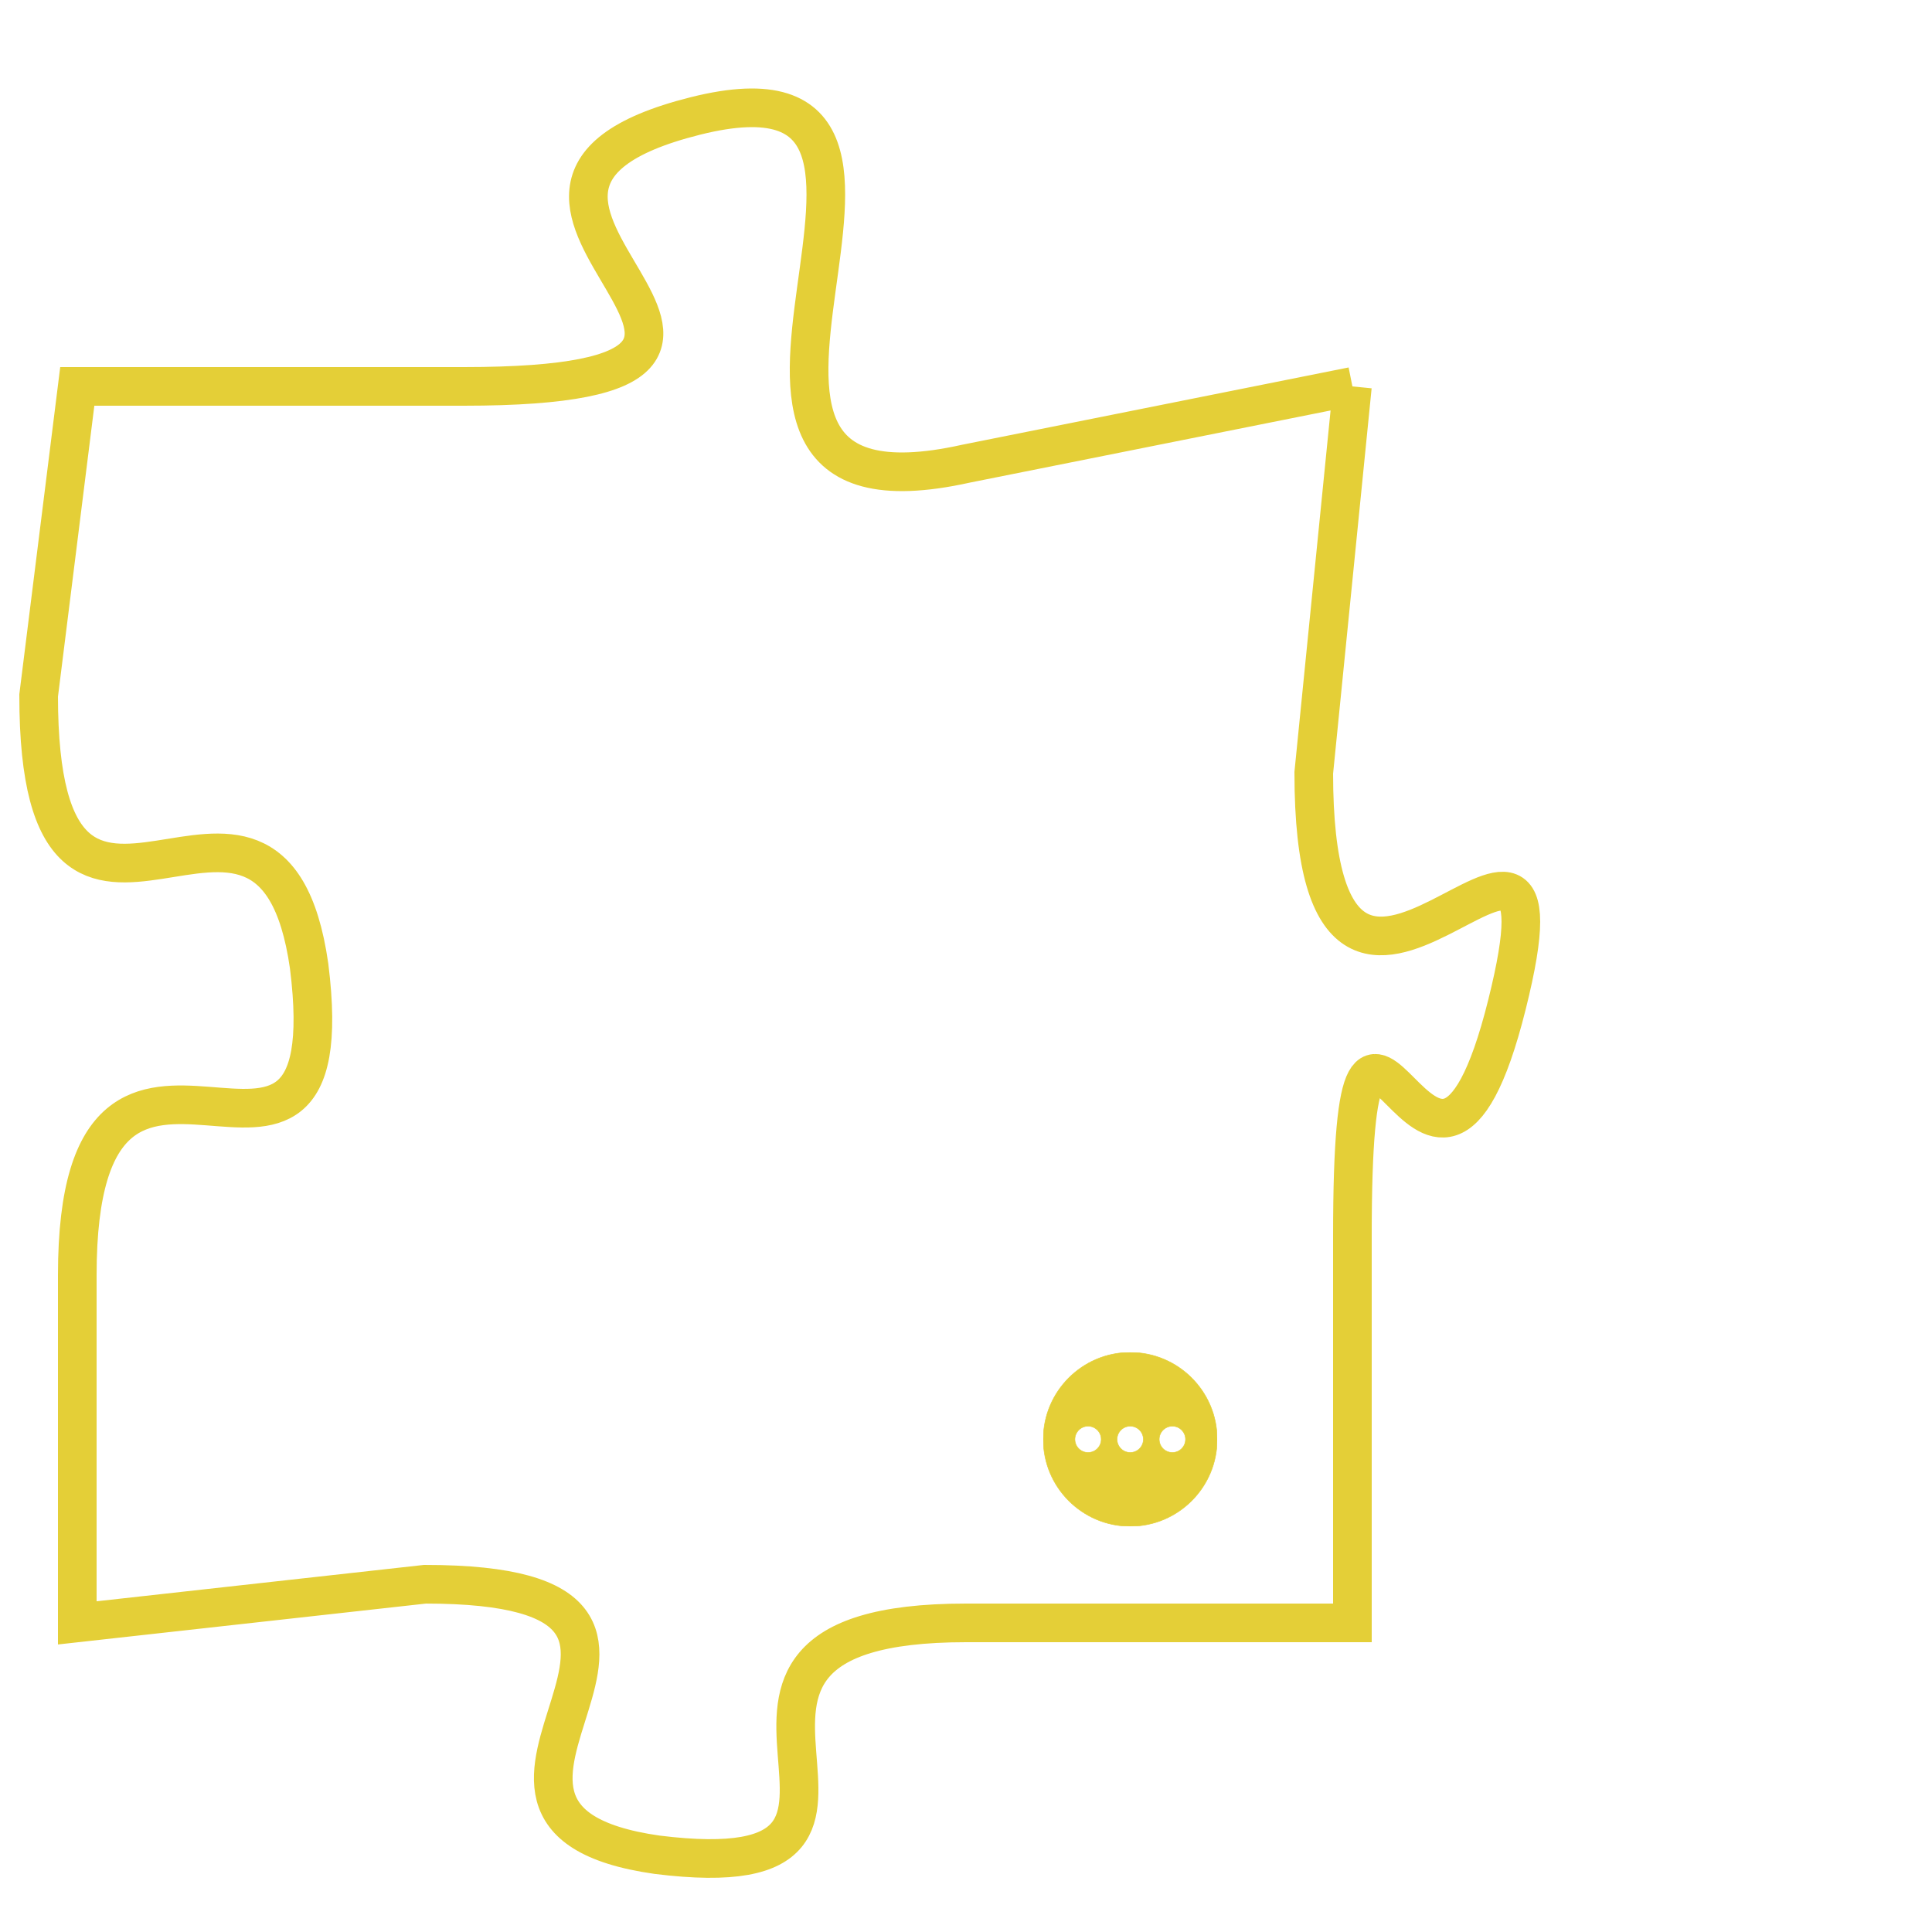 <svg version="1.1" xmlns="http://www.w3.org/2000/svg" xmlns:xlink="http://www.w3.org/1999/xlink" fill="transparent" x="0" y="0" width="350" height="350" preserveAspectRatio="xMinYMin slice"><style type="text/css">.links{fill:transparent;stroke: #E4CF37;}.links:hover{fill:#63D272; opacity:0.4;}</style><defs><g id="allt"><path id="t1680" d="M3993,384 L3983,386 C3974,388 3984,375 3976,377 C3968,379 3981,384 3970,384 L3960,384 3960,384 L3959,392 C3959,401 3965,392 3966,399 C3967,407 3960,398 3960,407 L3960,416 3960,416 L3969,415 C3978,415 3968,421 3975,422 C3983,423 3974,416 3983,416 L3993,416 3993,416 L3993,406 C3993,396 3995,408 3997,400 C3999,392 3992,404 3992,394 L3993,384"/></g><clipPath id="c" clipRule="evenodd" fill="transparent"><use href="#t1680"/></clipPath></defs><svg viewBox="3958 374 42 50" preserveAspectRatio="xMinYMin meet"><svg width="4380" height="2430"><g><image crossorigin="anonymous" x="0" y="0" href="https://nftpuzzle.license-token.com/assets/completepuzzle.svg" width="100%" height="100%" /><g class="links"><use href="#t1680"/></g></g></svg><svg x="3985" y="409" height="9%" width="9%" viewBox="0 0 330 330"><g><a xlink:href="https://nftpuzzle.license-token.com/" class="links"><title>See the most innovative NFT based token software licensing project</title><path fill="#E4CF37" id="more" d="M165,0C74.019,0,0,74.019,0,165s74.019,165,165,165s165-74.019,165-165S255.981,0,165,0z M85,190 c-13.785,0-25-11.215-25-25s11.215-25,25-25s25,11.215,25,25S98.785,190,85,190z M165,190c-13.785,0-25-11.215-25-25 s11.215-25,25-25s25,11.215,25,25S178.785,190,165,190z M245,190c-13.785,0-25-11.215-25-25s11.215-25,25-25 c13.785,0,25,11.215,25,25S258.785,190,245,190z"></path></a></g></svg></svg></svg>